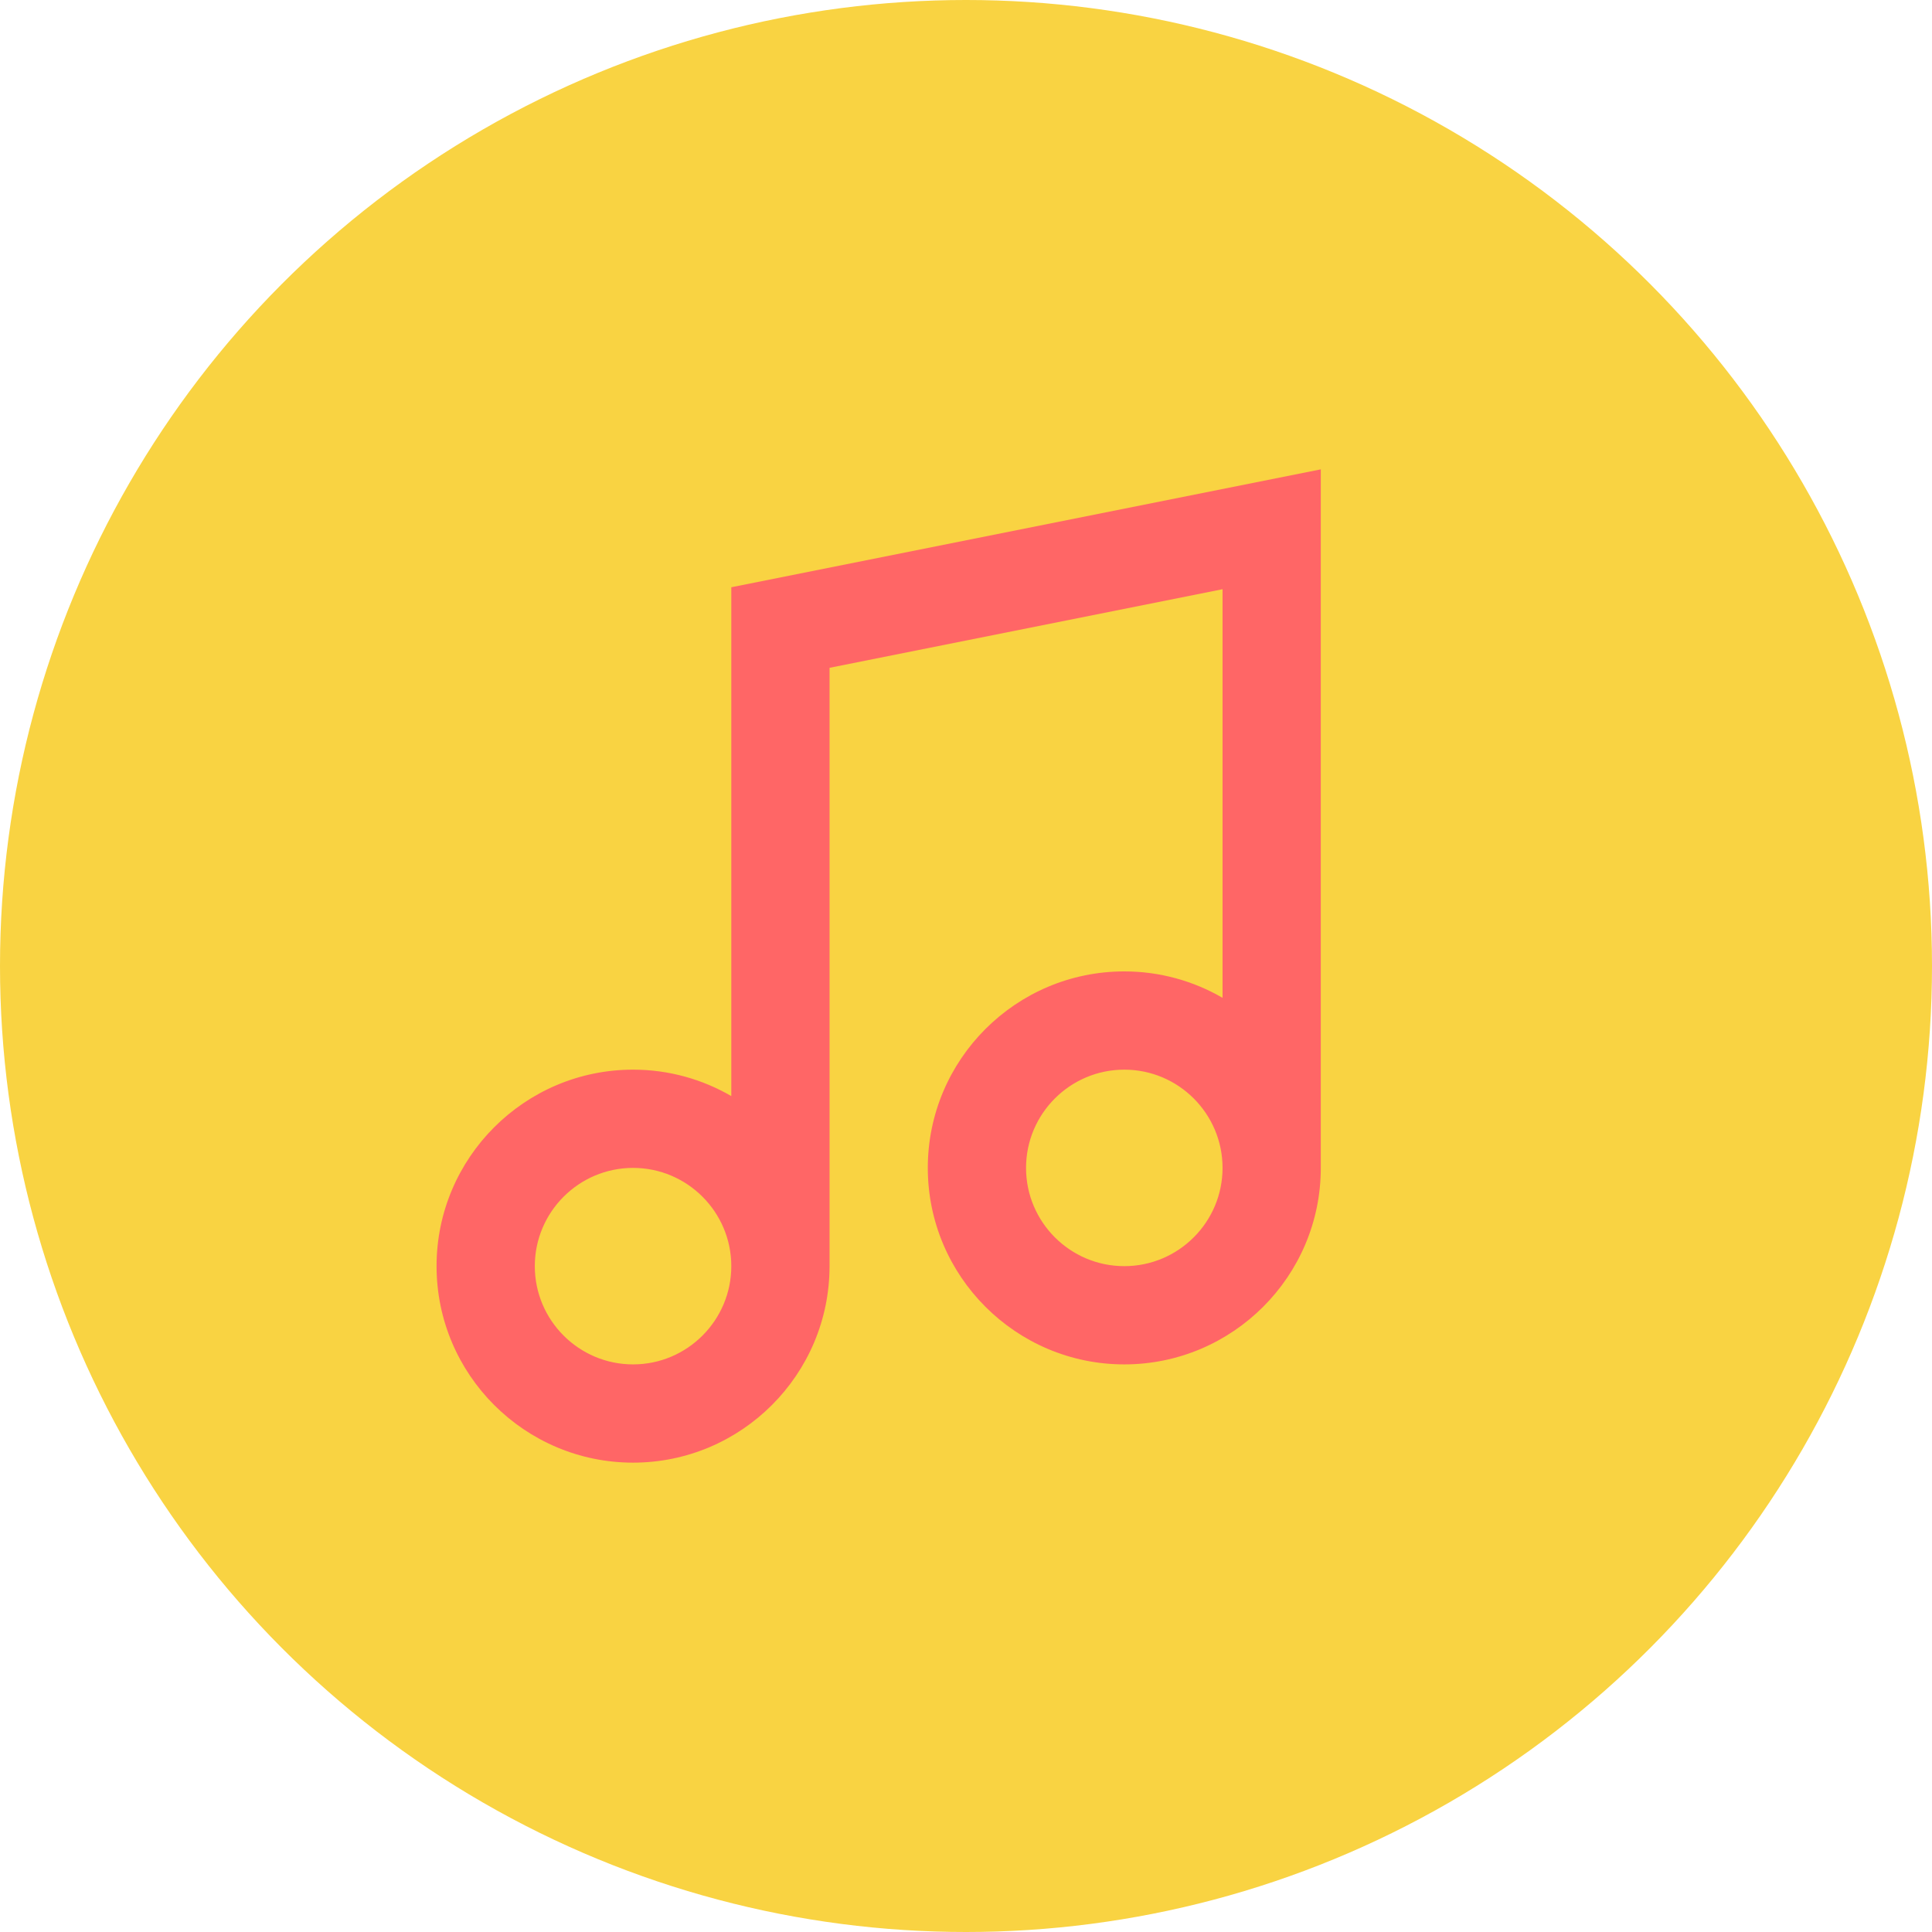 <svg width="177" height="177" viewBox="0 0 177 177" fill="none" xmlns="http://www.w3.org/2000/svg">
<circle cx="88.5" cy="88.5" r="88.5" fill="#F9D342"/>
<path d="M66.998 53.801V100.418C64.348 98.88 61.275 97.996 57.997 97.996C48.071 97.996 39.995 106.071 39.995 115.998C39.995 125.924 48.071 134 57.997 134C67.924 134 75.999 125.924 75.999 115.998V61.18L112.004 53.98V91.416C109.354 89.879 106.28 88.995 103.003 88.995C93.076 88.995 85 97.07 85 106.997C85 116.923 93.076 124.999 103.003 124.999C112.929 124.999 121.005 116.923 121.005 106.997V43L66.998 53.801ZM57.997 124.999C53.034 124.999 48.996 120.961 48.996 115.998C48.996 111.035 53.034 106.997 57.997 106.997C62.96 106.997 66.998 111.035 66.998 115.998C66.998 120.961 62.96 124.999 57.997 124.999ZM103.003 115.998C98.039 115.998 94.001 111.96 94.001 106.997C94.001 102.034 98.039 97.996 103.003 97.996C107.966 97.996 112.004 102.034 112.004 106.997C112.004 111.96 107.966 115.998 103.003 115.998Z" fill="#FF6666"/>
</svg>
